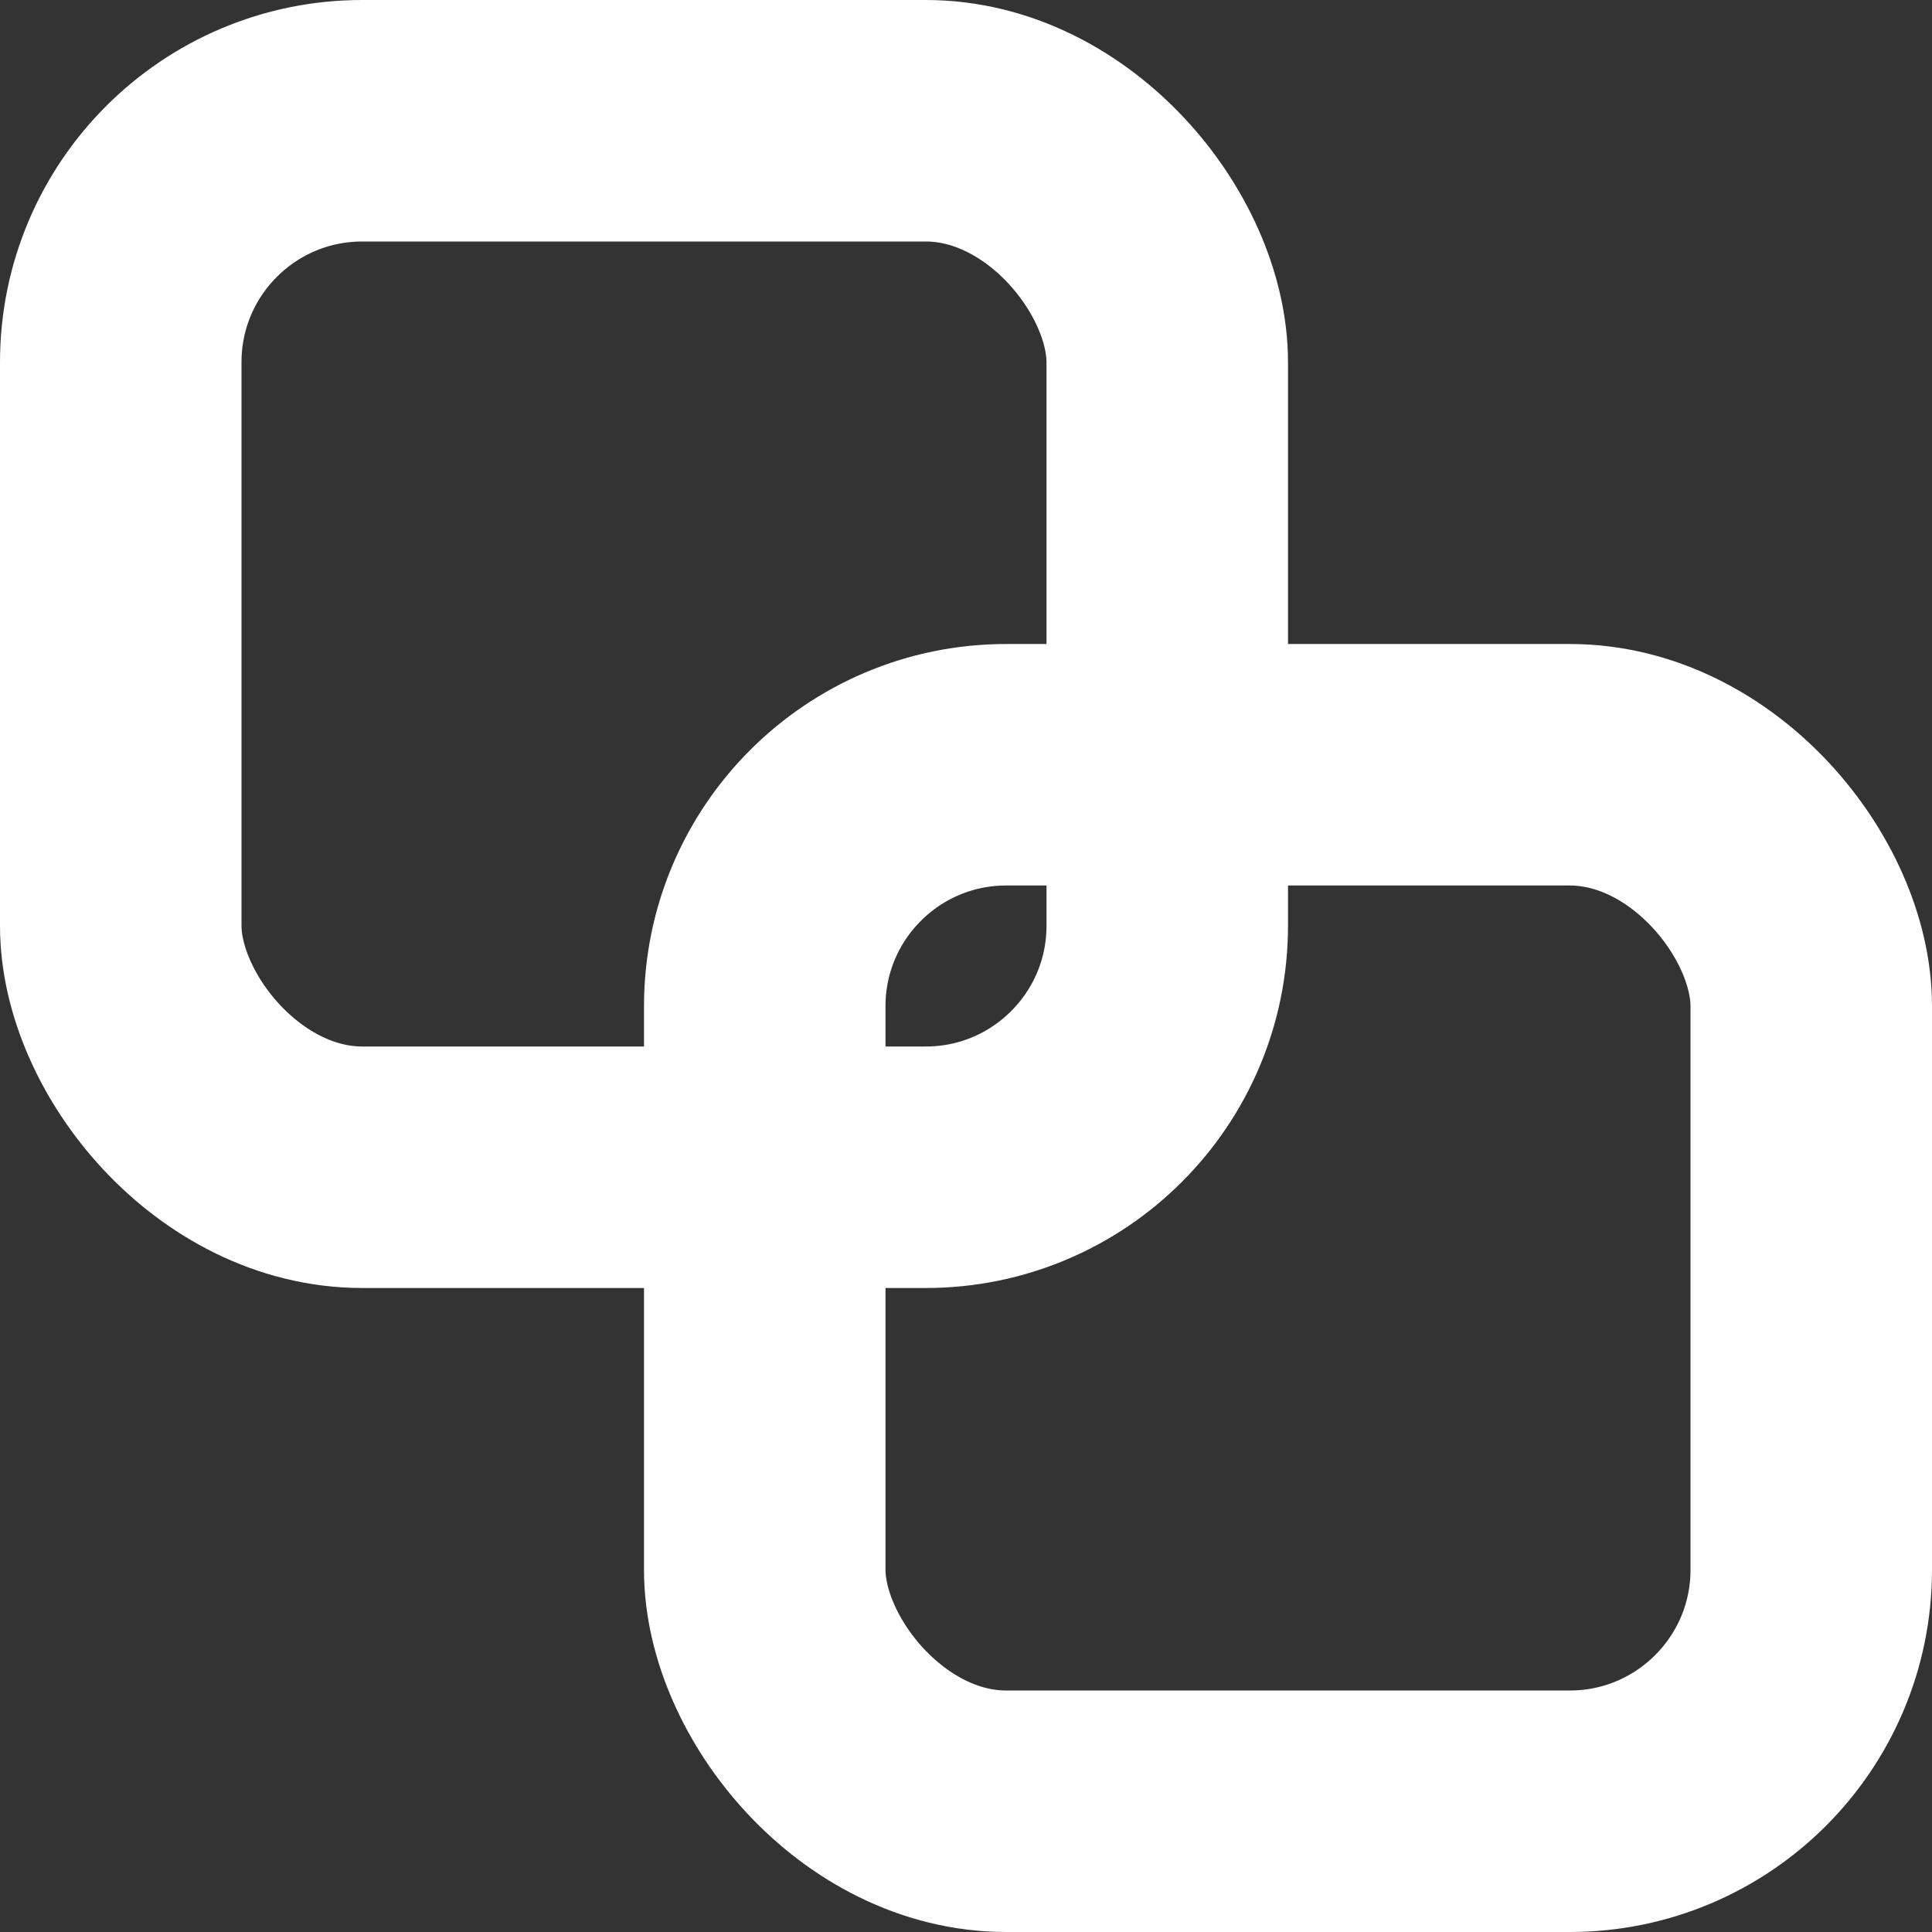 <svg fill="none" height="48" viewBox="0 0 48 48" width="48" xmlns="http://www.w3.org/2000/svg"><rect x="0" y="0" width="48" height="48" fill="#333333" stroke="none"/><g stroke="#fff" stroke-width="6"><rect height="26" rx="6" width="26" x="3" y="3"/><rect height="26" rx="6" width="26" x="19" y="19"/></g></svg>